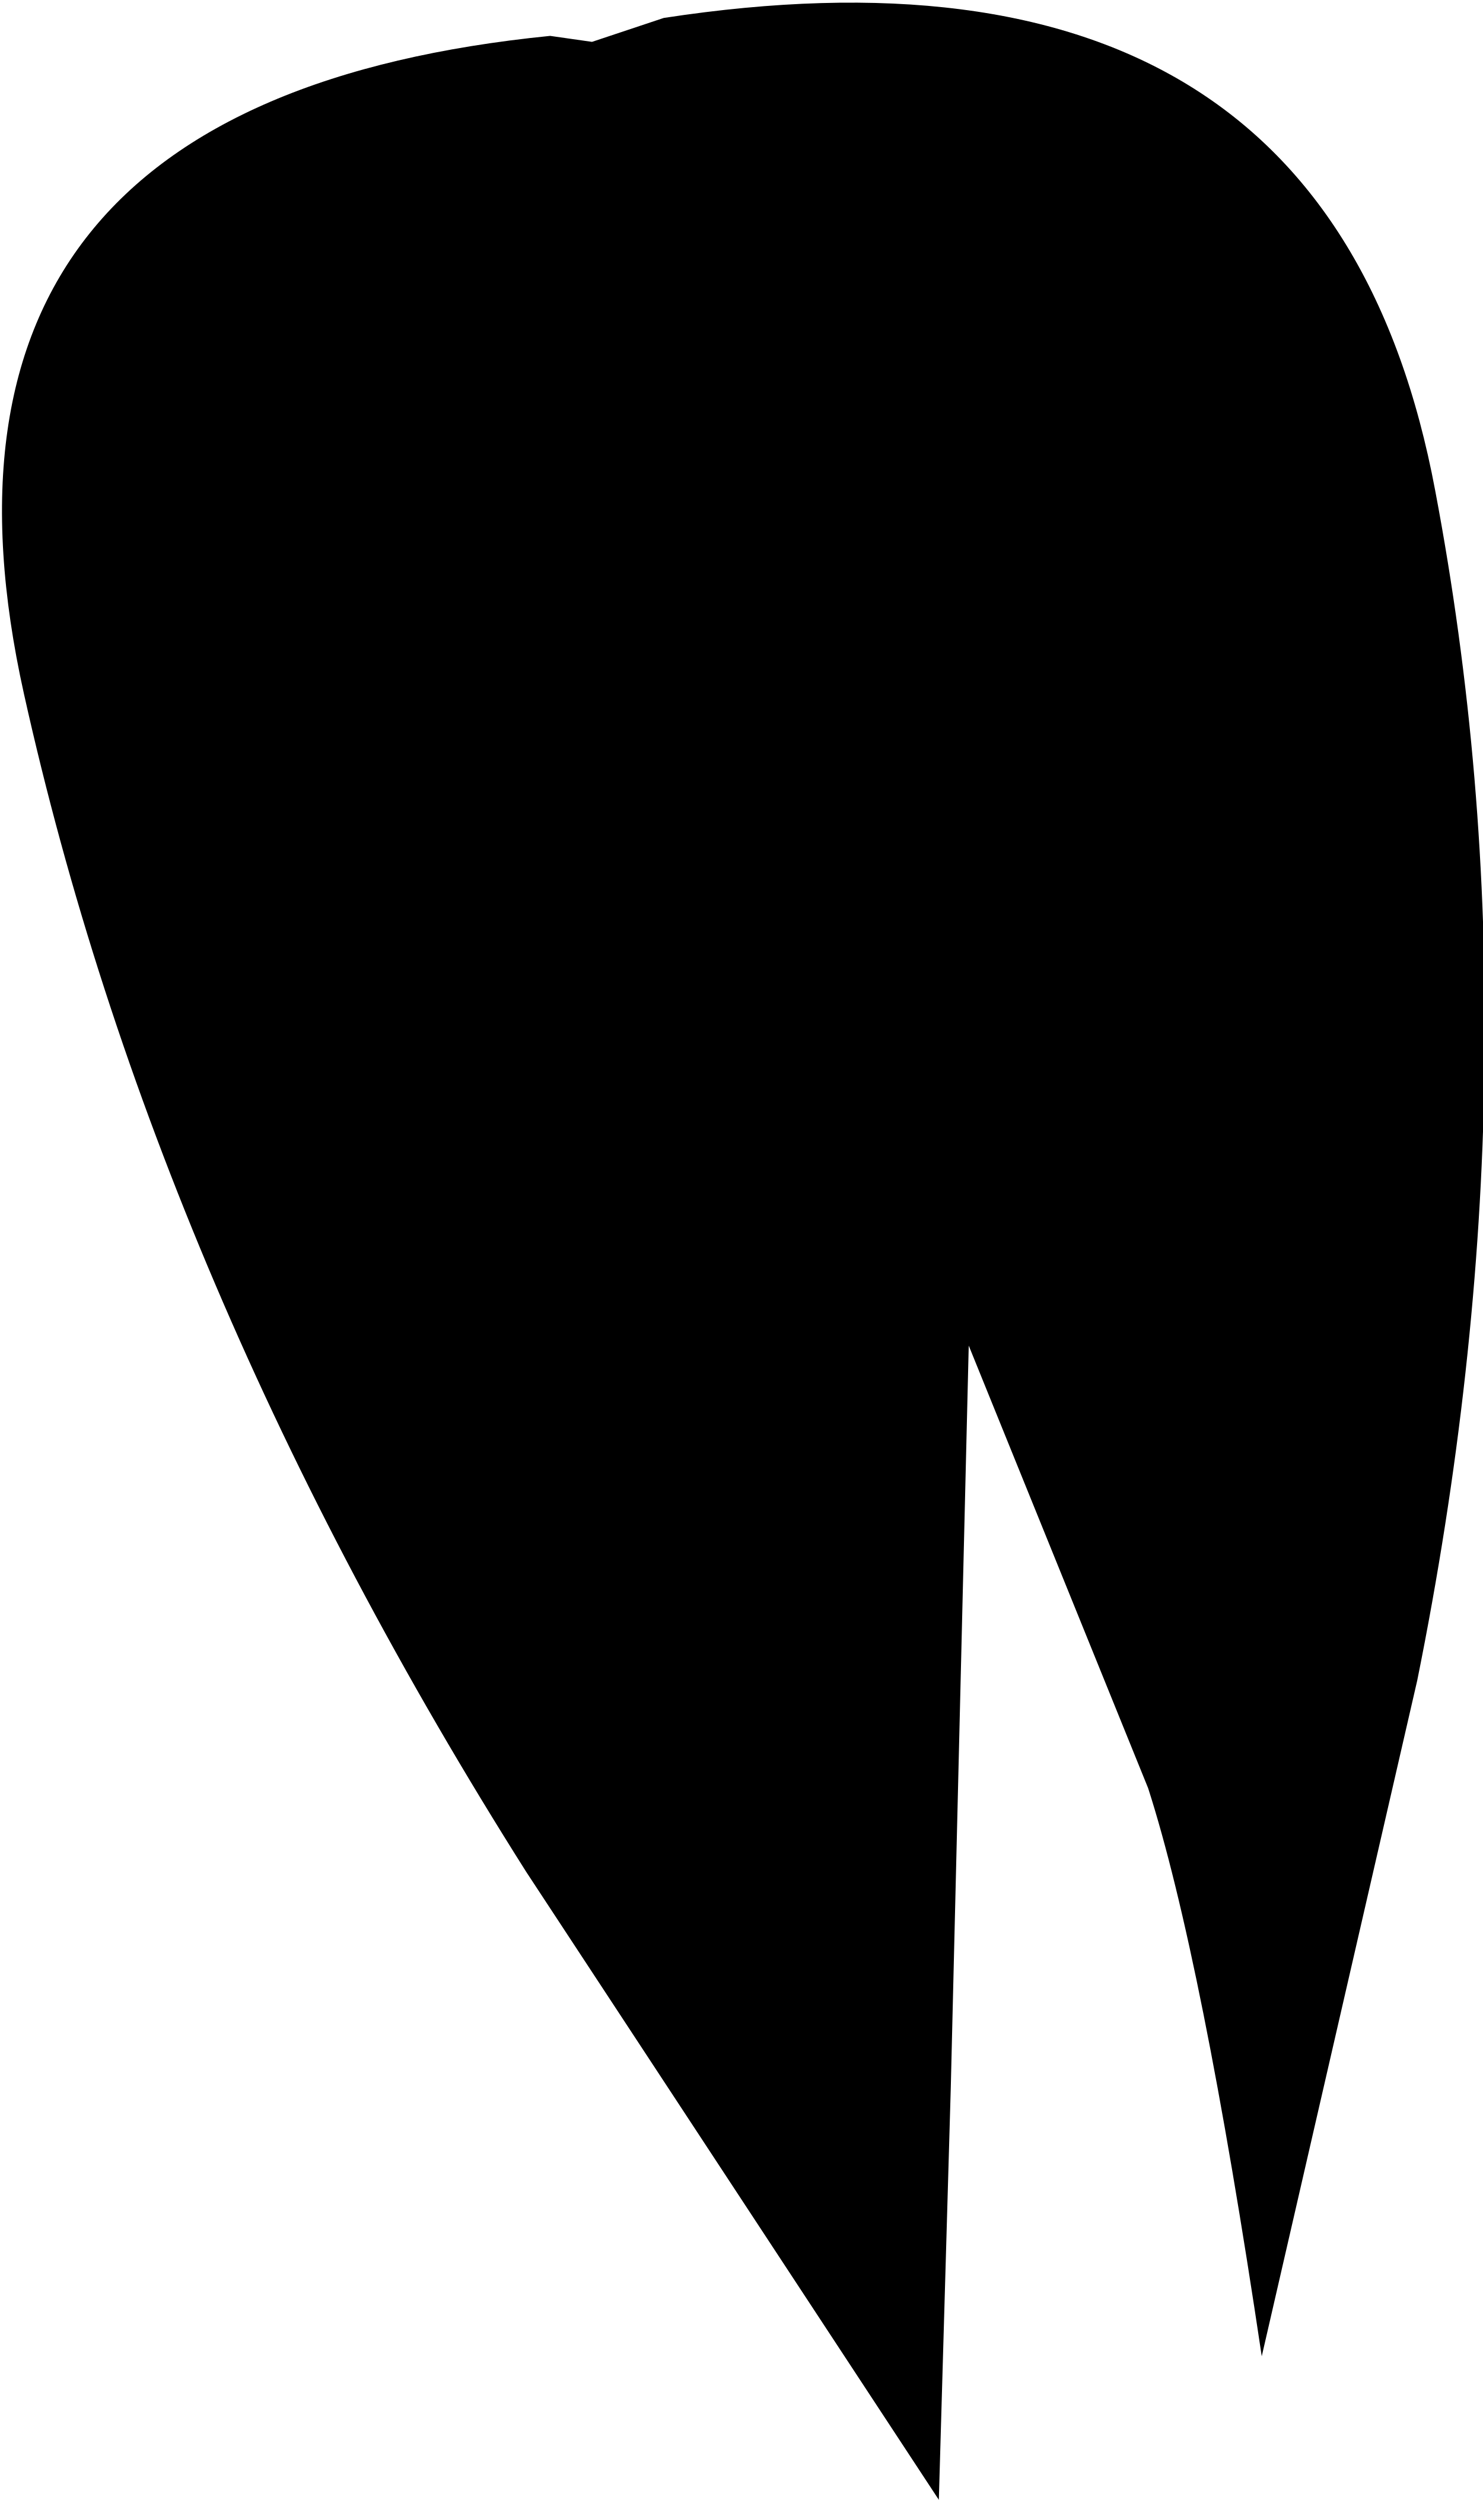 <?xml version="1.0" encoding="UTF-8" standalone="no"?>
<svg xmlns:xlink="http://www.w3.org/1999/xlink" height="20.9px" width="12.4px" xmlns="http://www.w3.org/2000/svg">
  <g transform="matrix(1.0, 0.0, 0.0, 1.0, 6.2, 10.45)">
    <path d="M-1.25 -10.1 L-0.65 -10.3 Q4.9 -11.15 5.8 -6.35 6.7 -1.6 5.65 3.6 L4.35 9.25 Q3.85 5.9 3.4 4.5 L1.9 0.8 1.75 7.0 1.65 10.45 -1.8 5.2 Q-4.9 0.3 -6.0 -4.65 -7.1 -9.6 -1.6 -10.15 L-1.25 -10.1" fill="#000000" fill-rule="evenodd" stroke="none"/>
  </g>
</svg>
